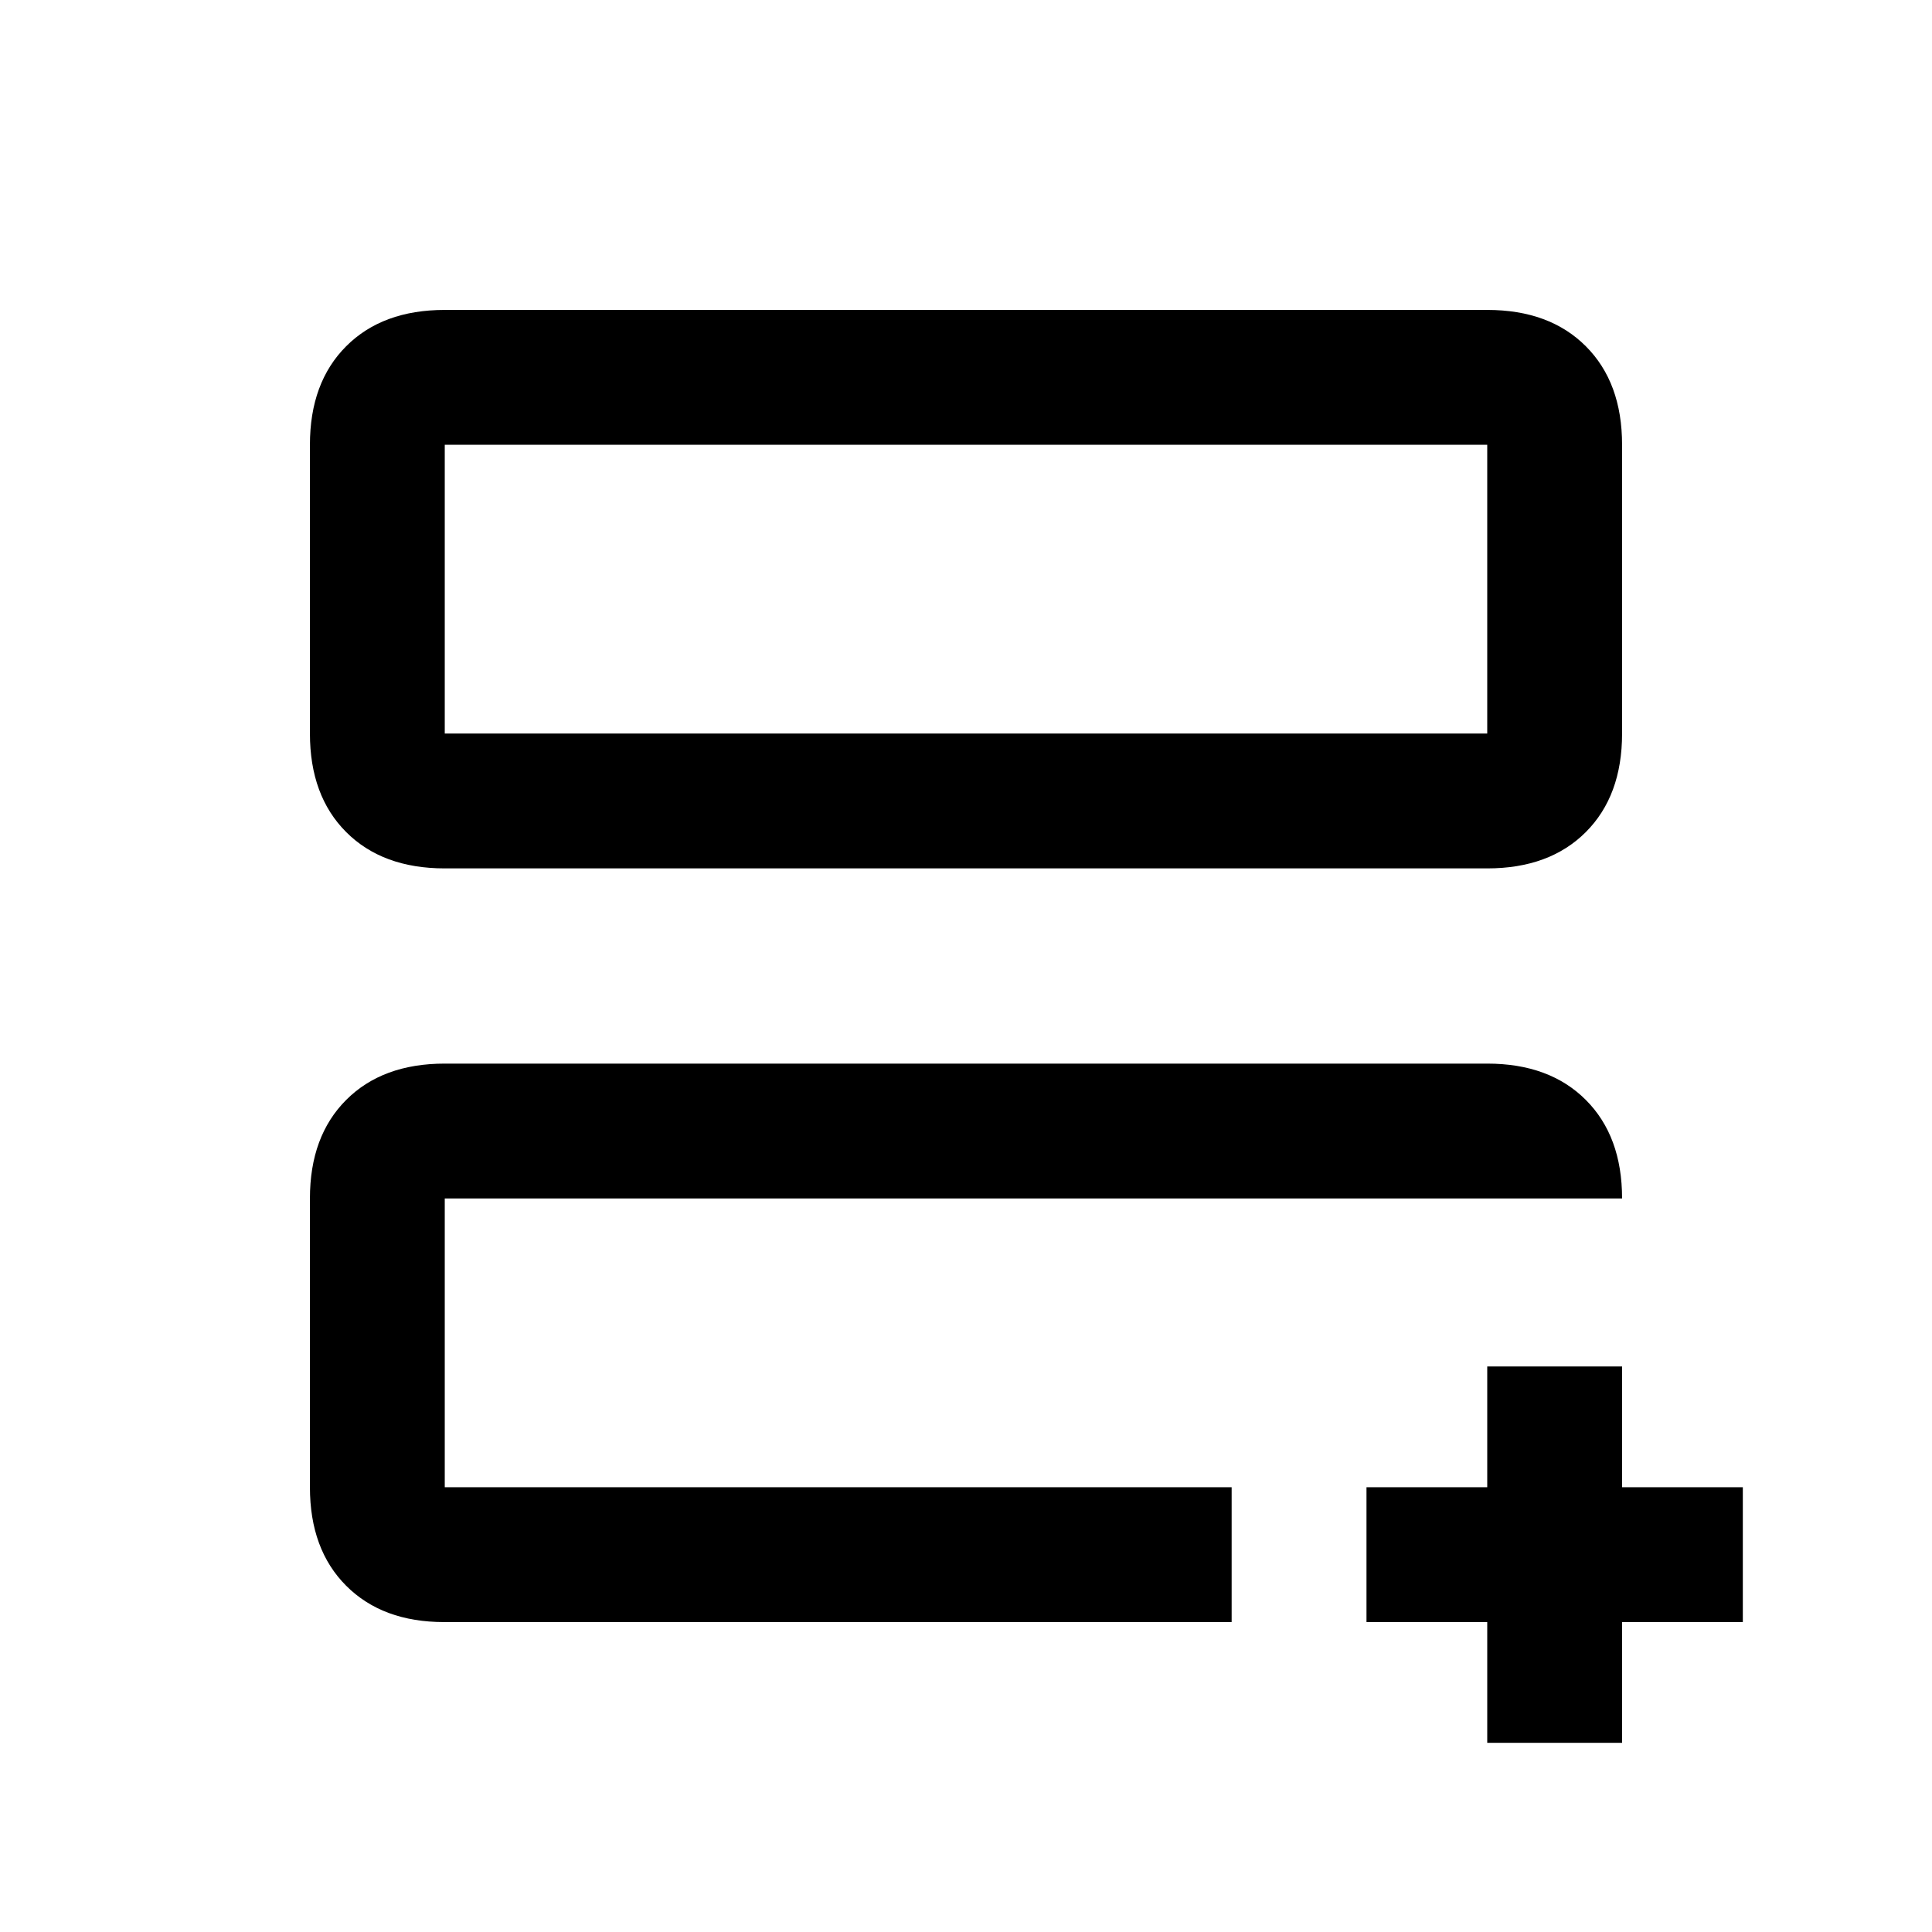 <svg xmlns="http://www.w3.org/2000/svg" height="20" viewBox="0 -960 960 960" width="20"><path d="M221-221v-143.5 20.5-4 127Zm-.3 67q-30.64 0-48.67-18.03T154-221v-143.5q0-30.94 18.03-48.97Q190.06-431.5 221-431.5h518q30.94 0 48.97 18.03Q806-395.44 806-364.5H221V-221h391v67H220.7Zm.3-374.5q-30.94 0-48.97-18.03Q154-564.56 154-595.5V-739q0-30.94 18.03-48.97Q190.06-806 221-806h518q30.94 0 48.97 18.03Q806-769.94 806-739v143.5q0 30.94-18.03 48.97Q769.94-528.5 739-528.5H221Zm0-67h518V-739H221v143.5Zm0 0V-739v143.5ZM739-94v-60h-60v-67h60v-60h67v60h60v67h-60v60h-67Z"/></svg>